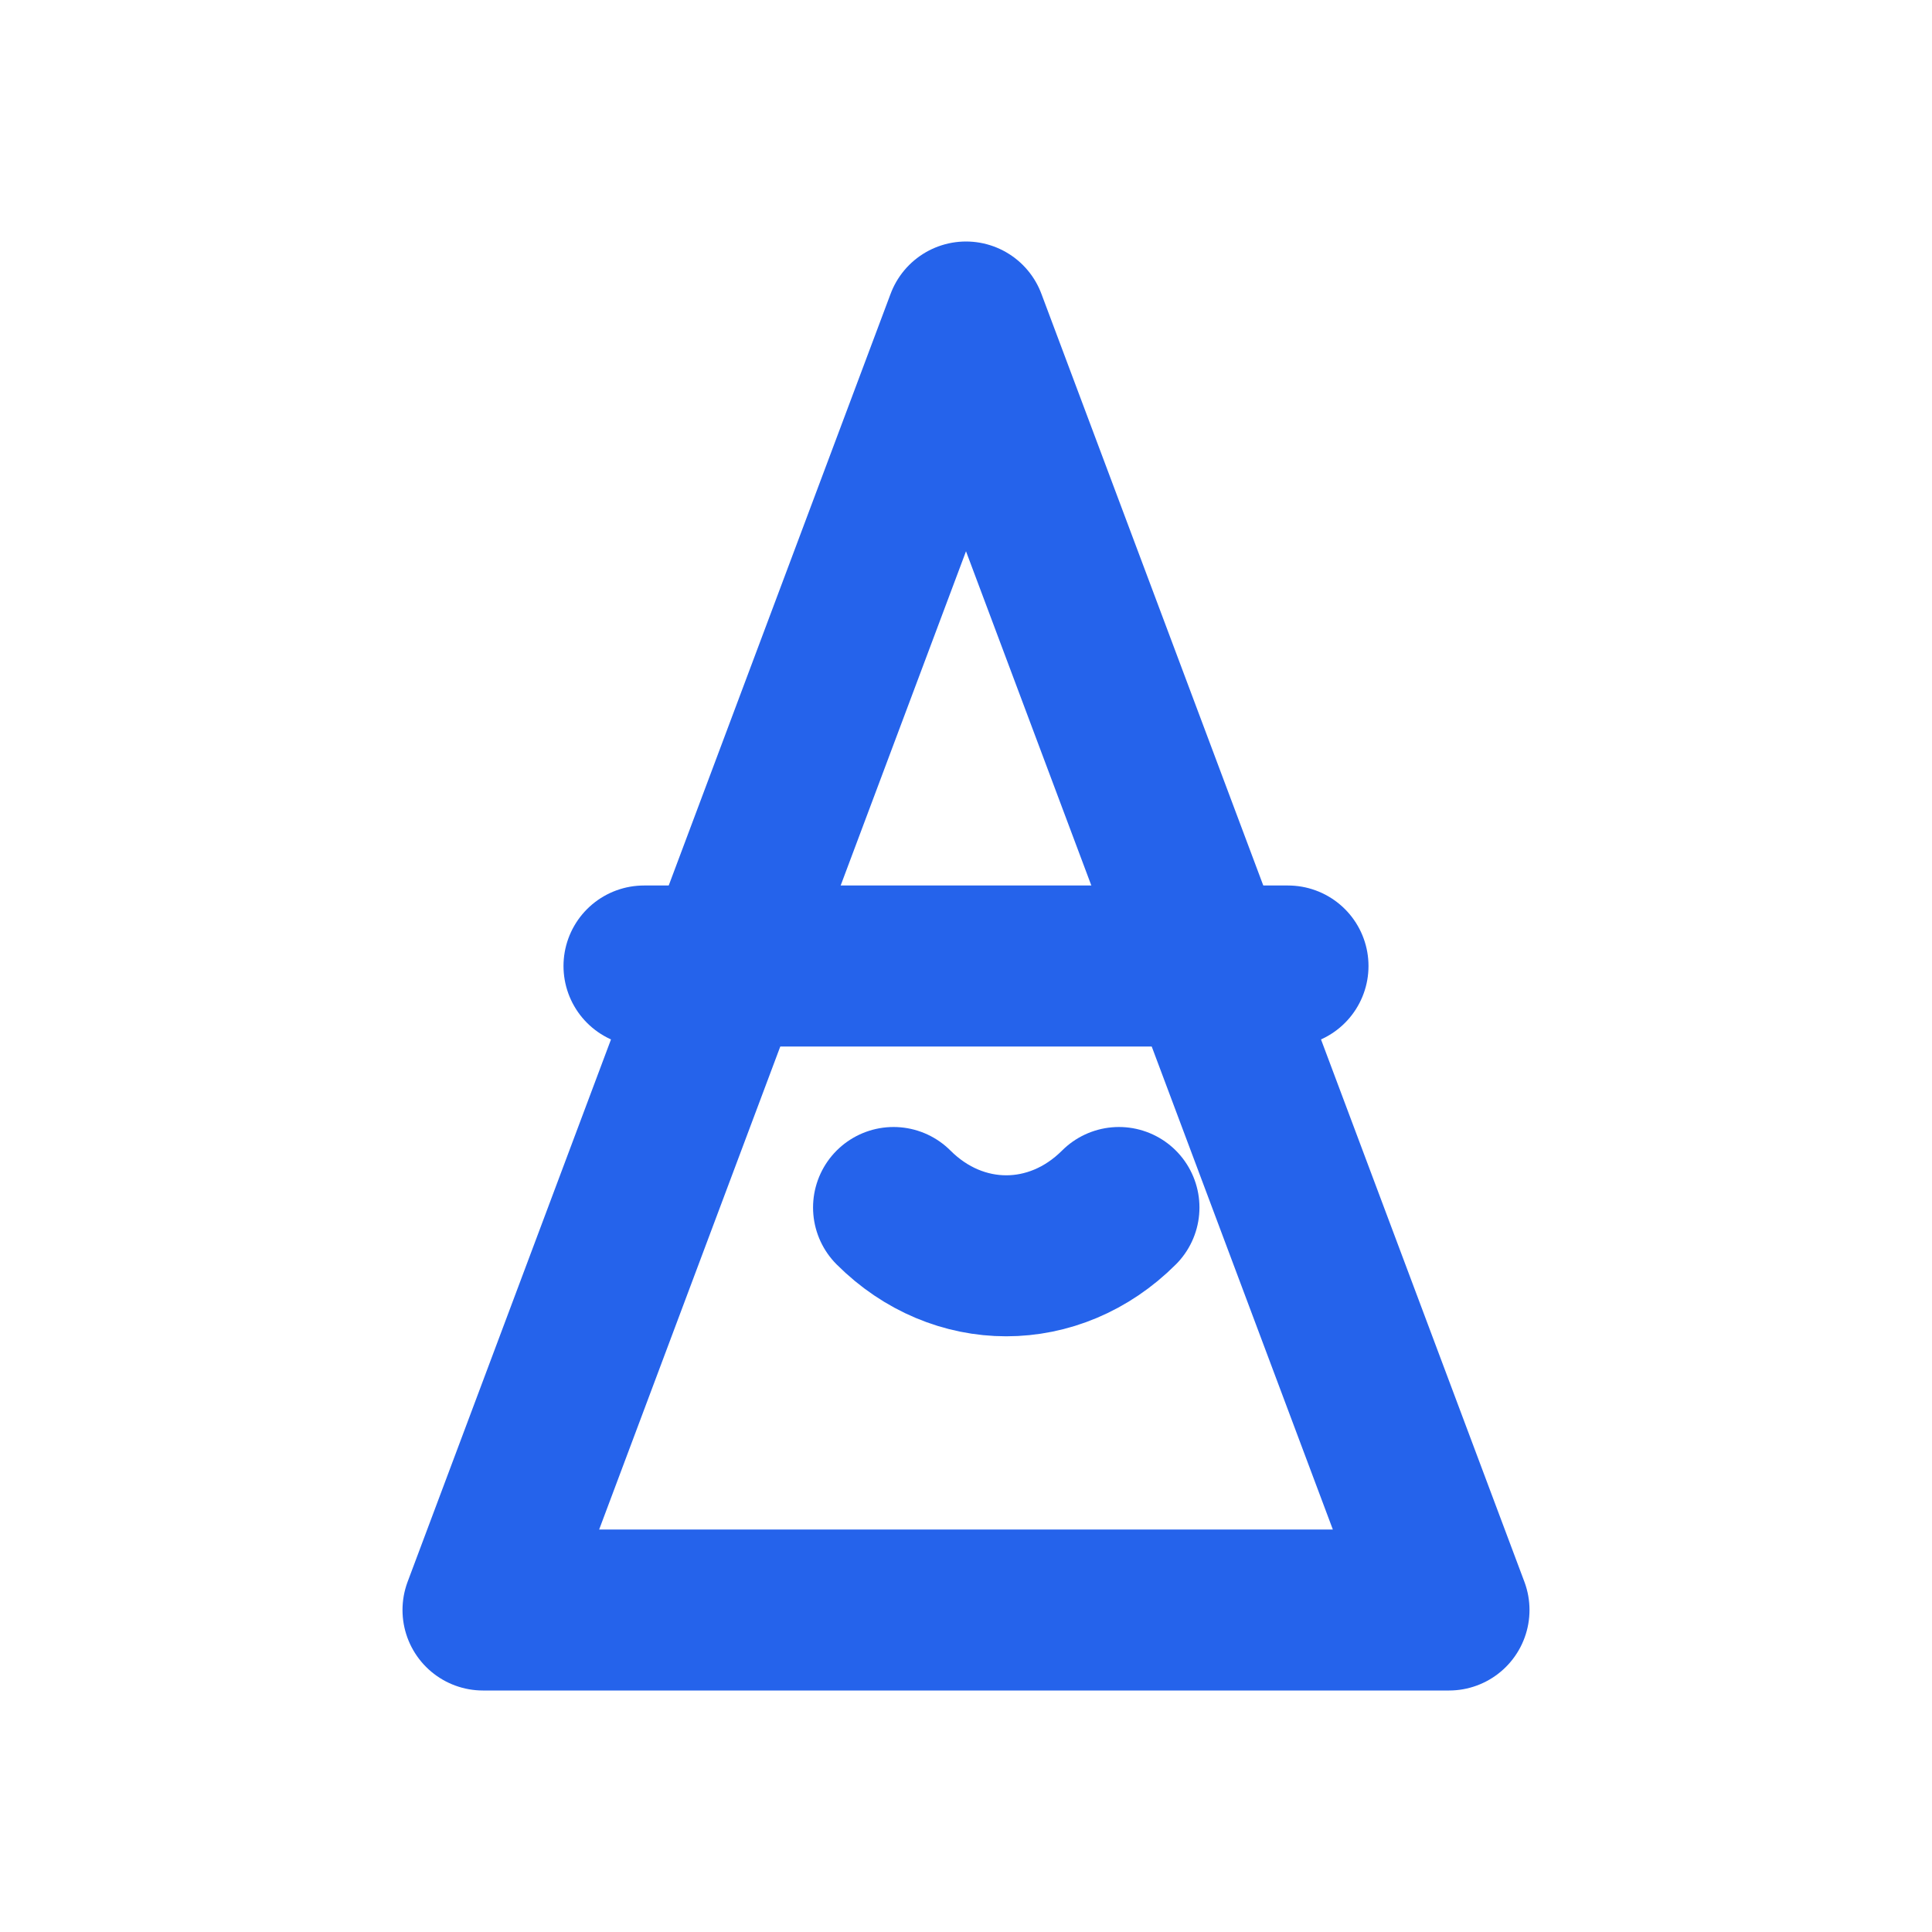 <svg xmlns="http://www.w3.org/2000/svg" width="24" height="24" viewBox="0 0 24 24" fill="none" stroke="#2563EB" stroke-width="2" stroke-linecap="round" stroke-linejoin="round">
  <path d="m12 4-6 16h12L12 4Z"/>
  <path d="M8 12h8"/>
  <path d="M13.9 15c-.8.8-2 .8-2.8 0"/>
</svg>

